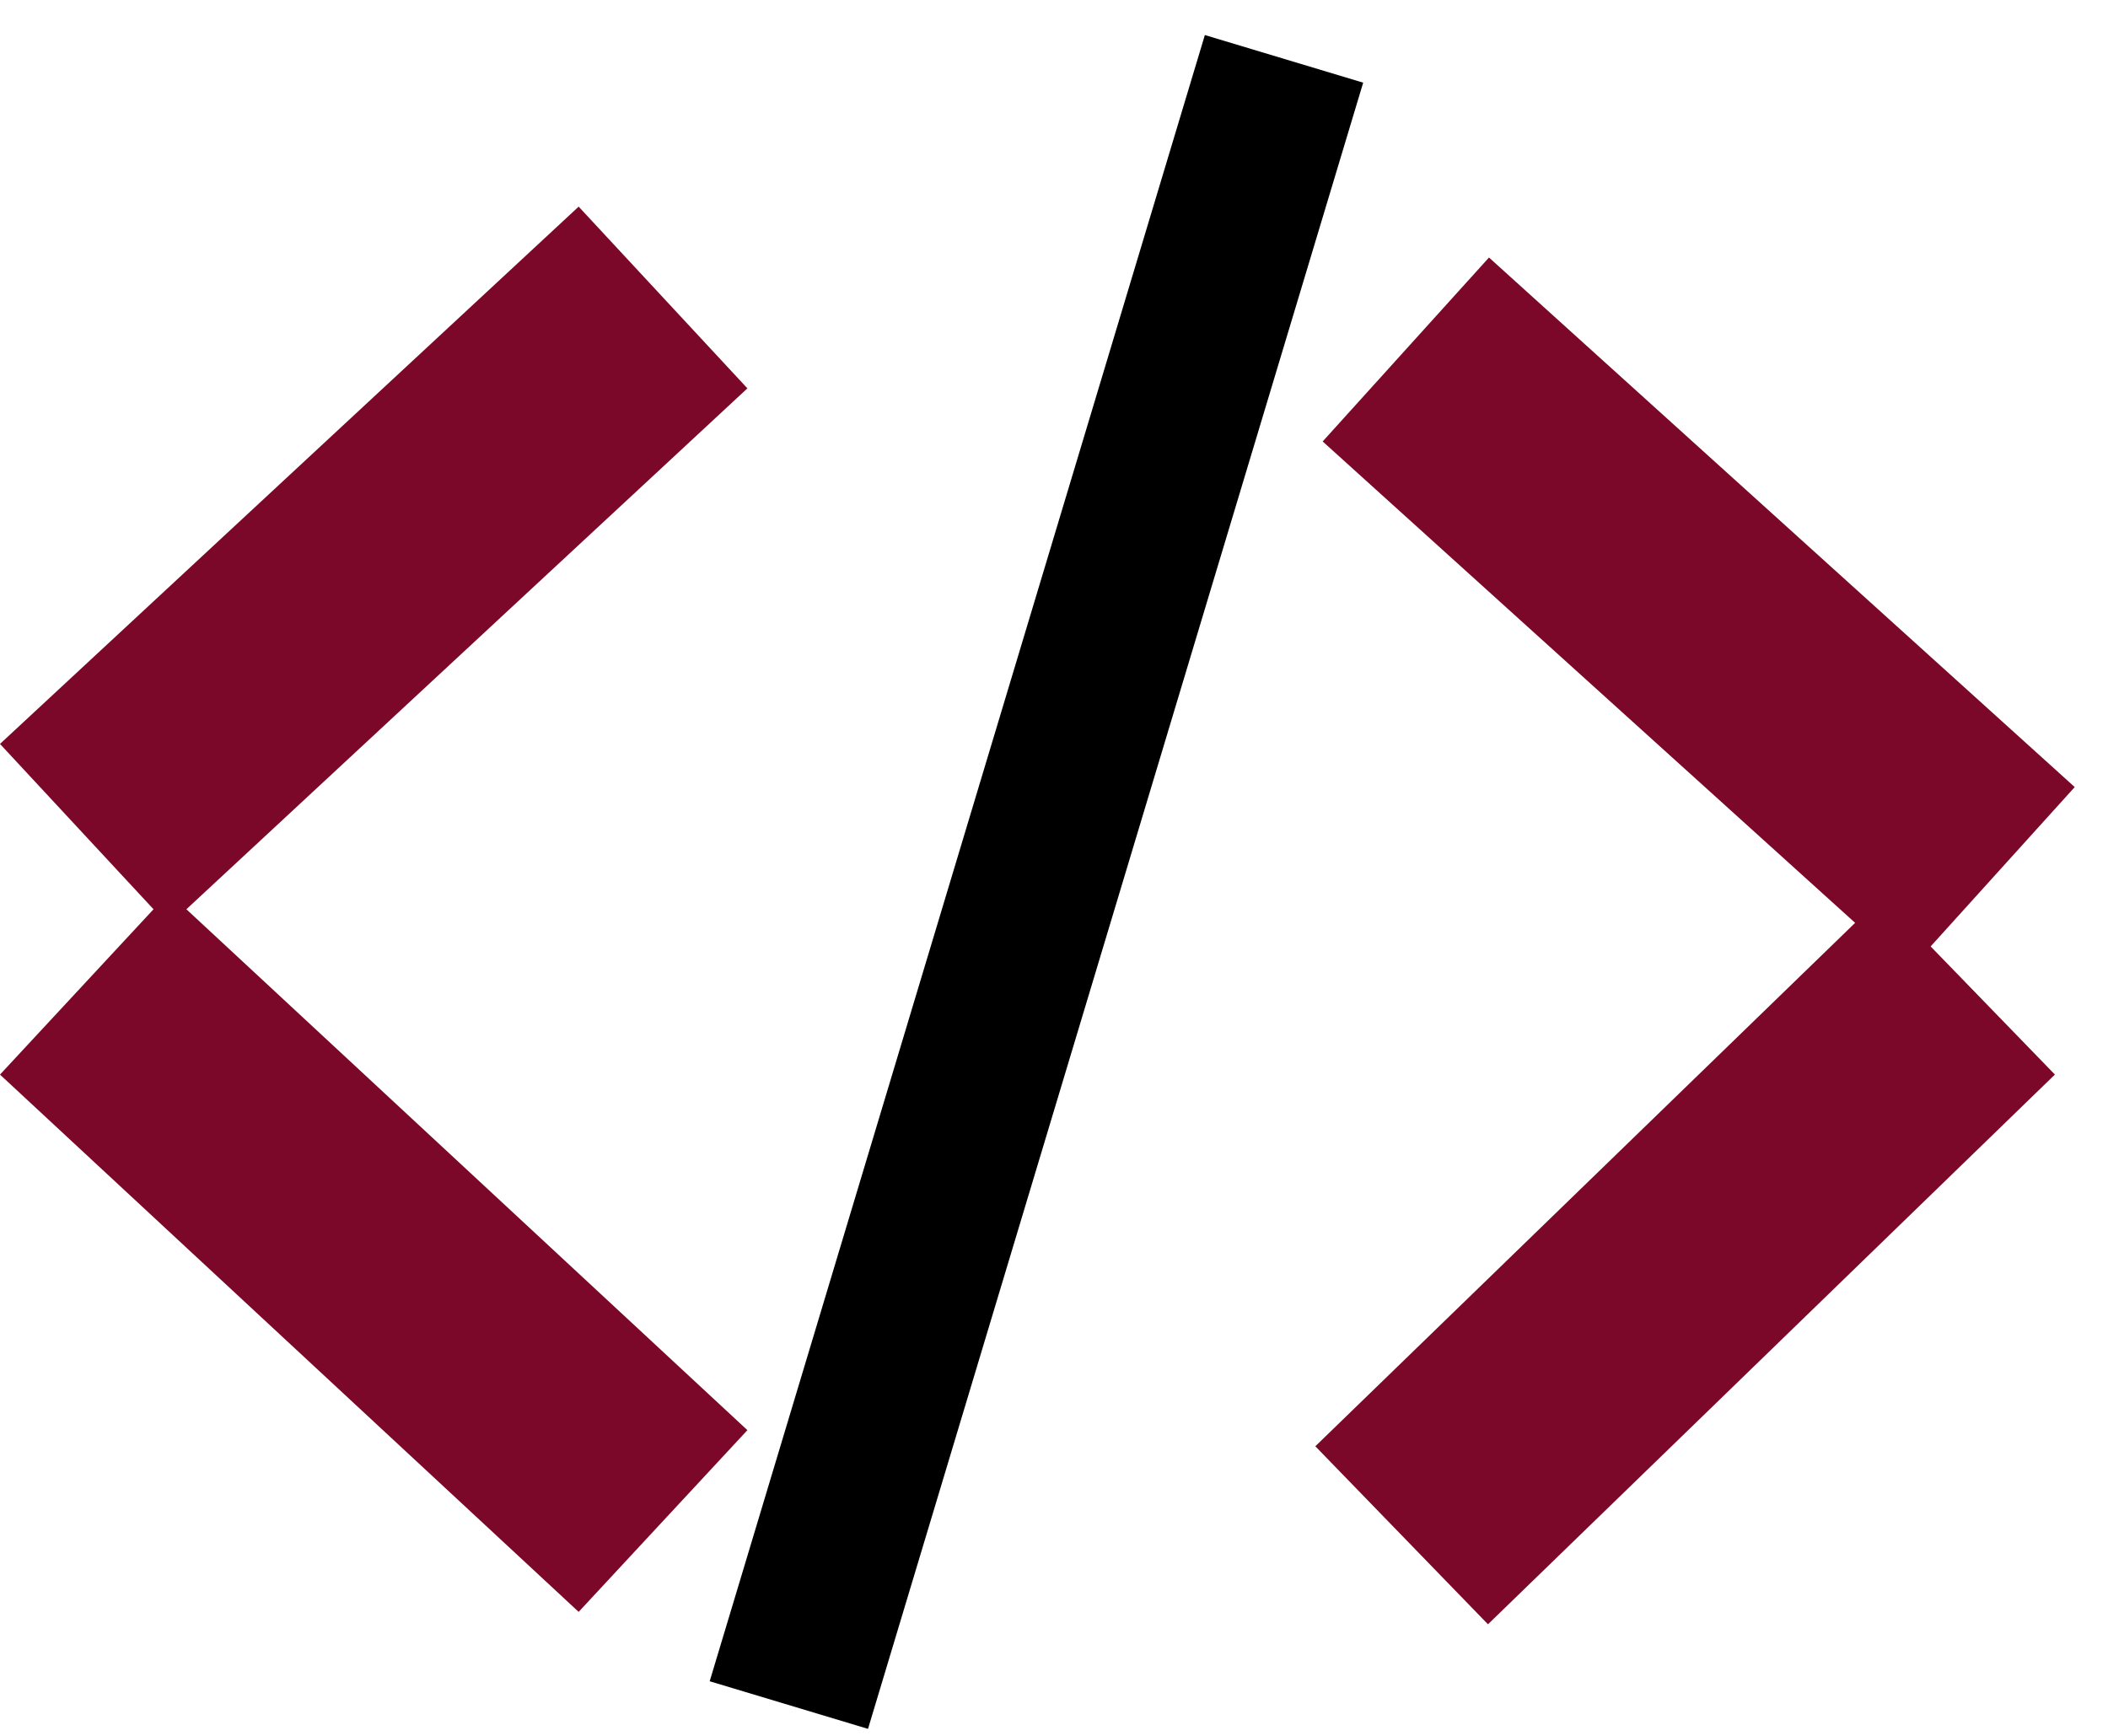 <svg width="51" height="42" viewBox="0 0 51 42" fill="none" xmlns="http://www.w3.org/2000/svg">
<line x1="16.041" y1="7.198" x2="2.041" y2="20.198" stroke="#7b0828" stroke-width="6"/>
<line x1="34.012" y1="8.456" x2="48.183" y2="21.269" stroke="#7b0828" stroke-width="6"/>
<line x1="2.041" y1="23.802" x2="16.041" y2="36.802" stroke="#7b0828" stroke-width="6"/>
<line x1="19.085" y1="41.255" x2="31.065" y2="1.424" stroke="#000" stroke-width="4"/>
<line x1="33.911" y1="37.147" x2="47.627" y2="23.846" stroke="#7b0828" stroke-width="6"/>
</svg>
